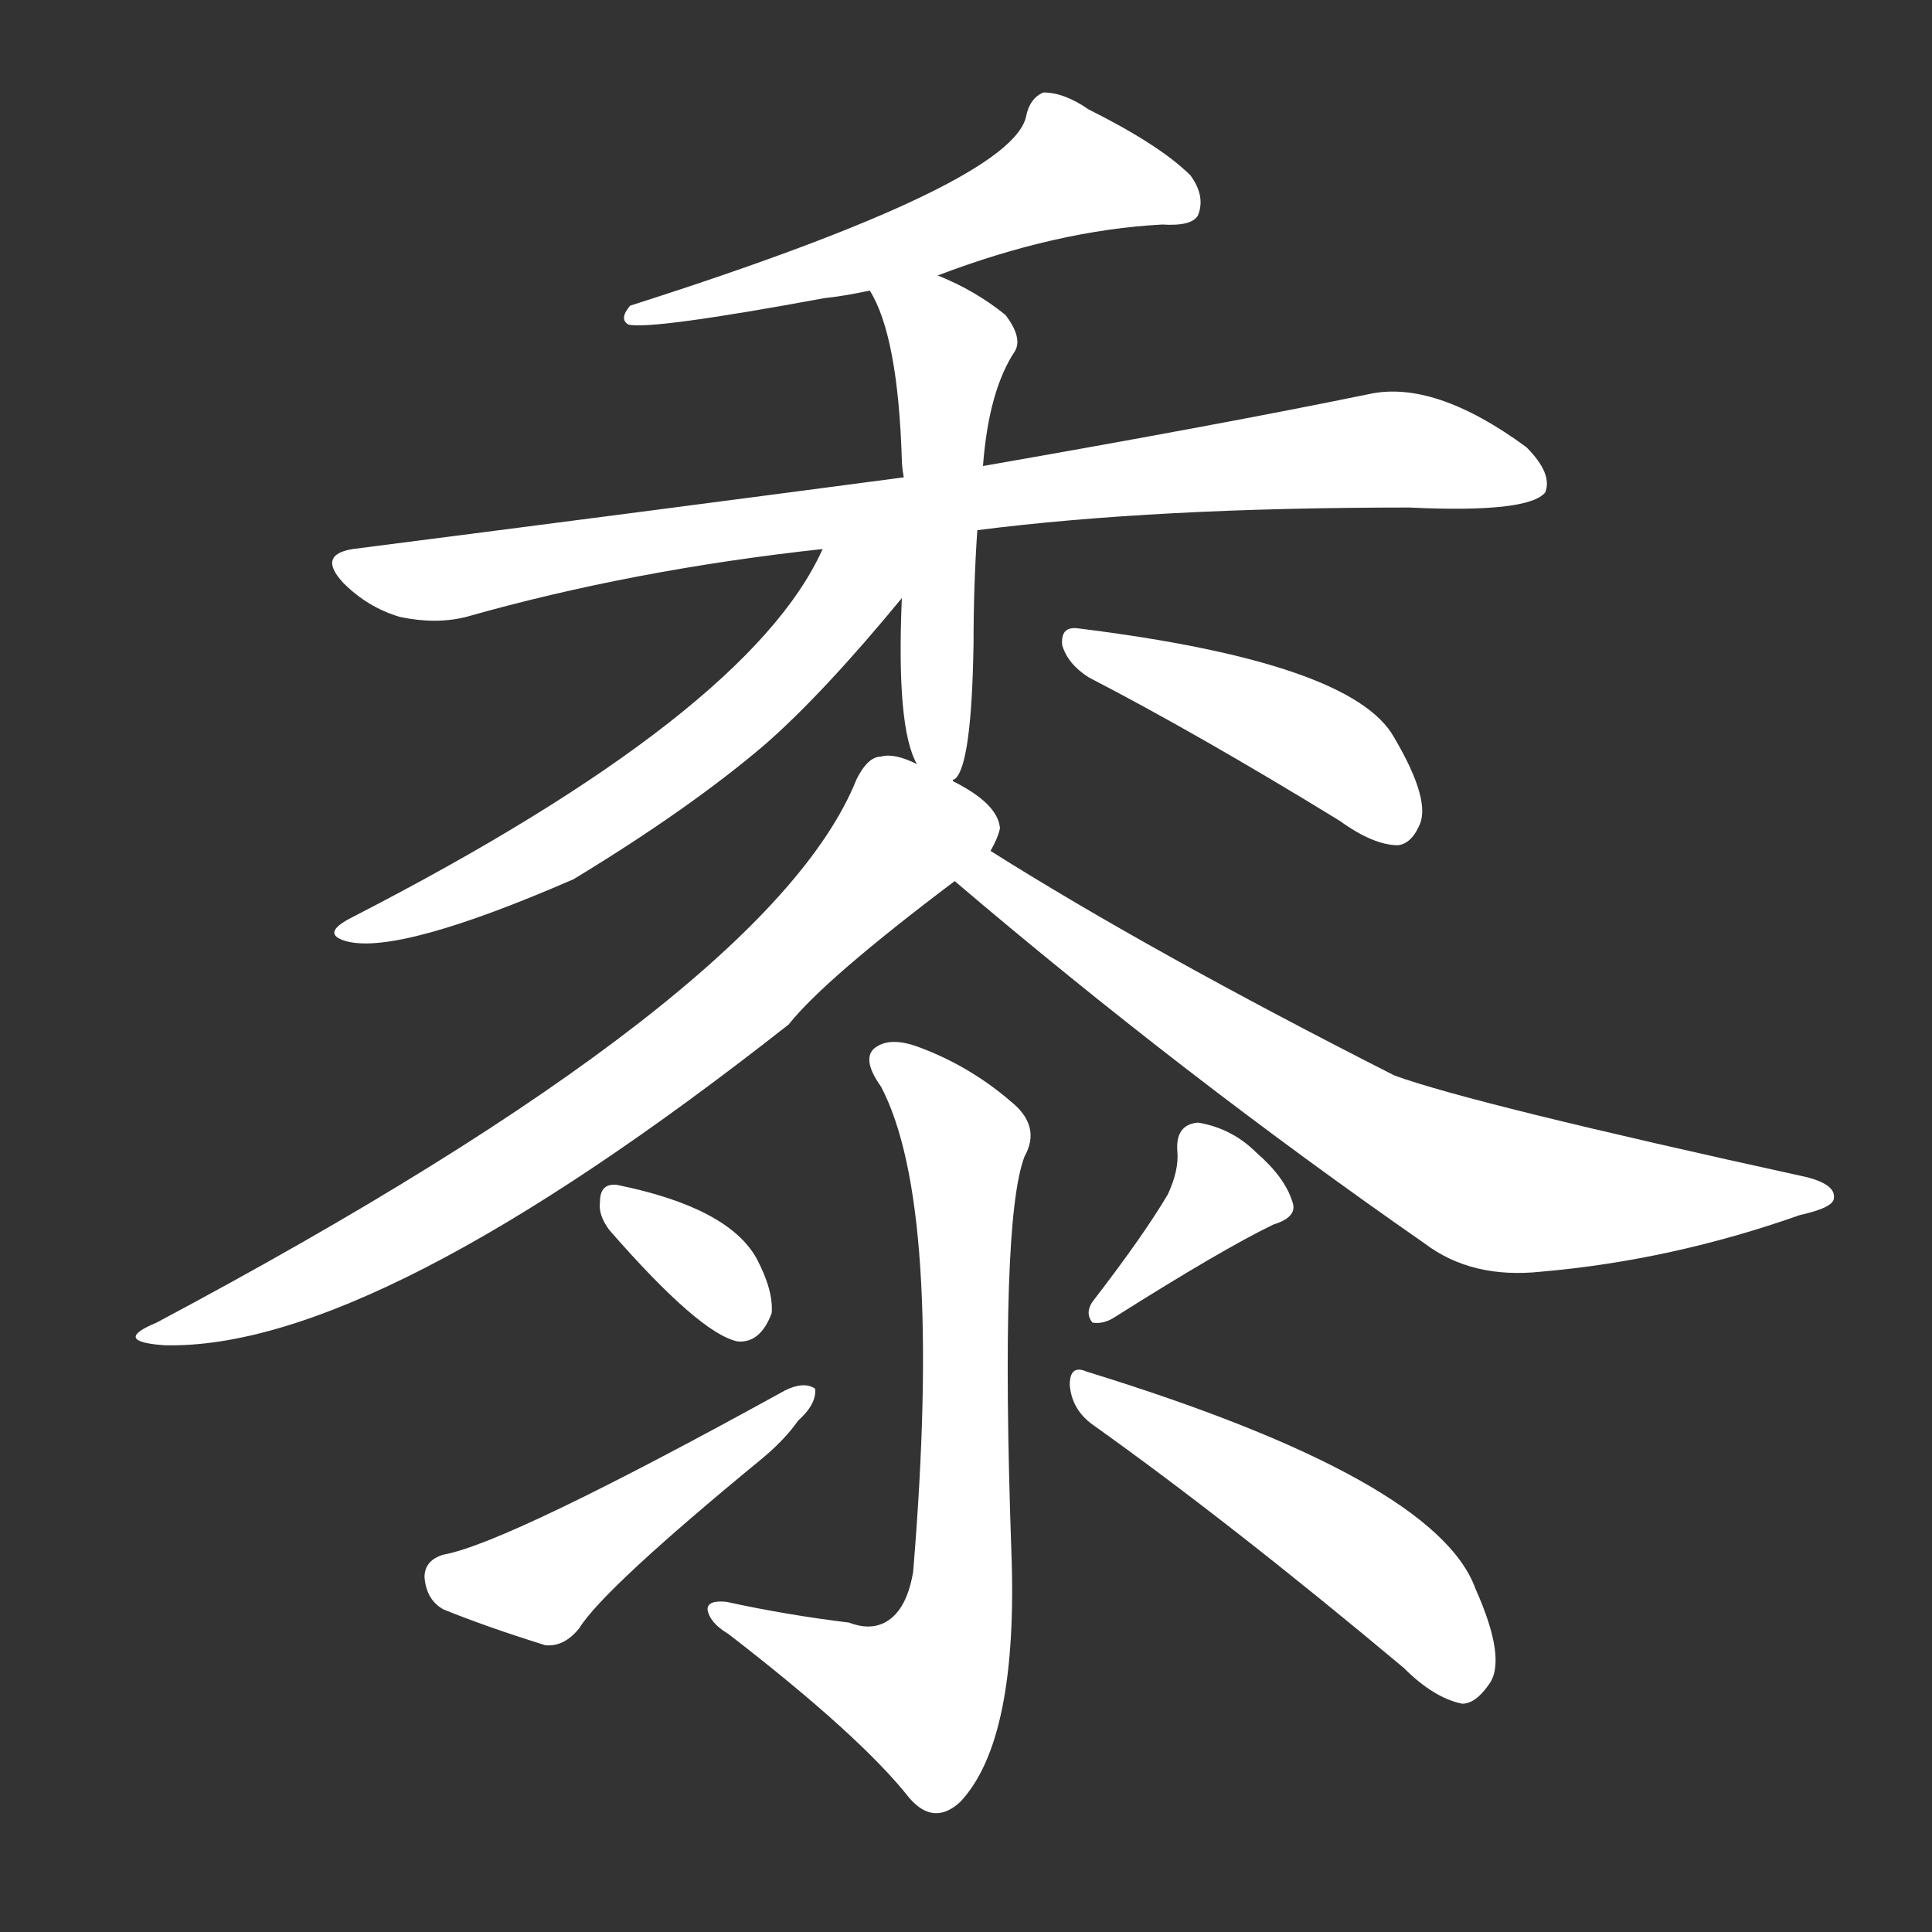 <svg version="1.1" viewBox="0 0 1024 1024" xmlns="http://www.w3.org/2000/svg">
  <rect x="0" y="0" width="1024" height="1024" fill="#333333" stroke="none"/>
  <g transform="scale(1, -1) translate(0, -900)">
    <style type="text/css">
        .stroke1 {fill: #FFFFFF;}
        .stroke2 {fill: #FFFFFF;}
        .stroke3 {fill: #FFFFFF;}
        .stroke4 {fill: #FFFFFF;}
        .stroke5 {fill: #FFFFFF;}
        .stroke6 {fill: #FFFFFF;}
        .stroke7 {fill: #FFFFFF;}
        .stroke8 {fill: #FFFFFF;}
        .stroke9 {fill: #FFFFFF;}
        .stroke10 {fill: #FFFFFF;}
        .stroke11 {fill: #FFFFFF;}
        .stroke12 {fill: #FFFFFF;}
        .stroke13 {fill: #FFFFFF;}
        .stroke14 {fill: #FFFFFF;}
        .stroke15 {fill: #FFFFFF;}
        .stroke16 {fill: #FFFFFF;}
        .stroke17 {fill: #FFFFFF;}
        .stroke18 {fill: #FFFFFF;}
        .stroke19 {fill: #FFFFFF;}
        .stroke20 {fill: #FFFFFF;}
        text {
            font-family: Helvetica;
            font-size: 50px;
            fill: #FFFFFF;}
            paint-order: stroke;
            stroke: #000000;
            stroke-width: 4px;
            stroke-linecap: butt;
            stroke-linejoin: miter;
            font-weight: 800;
        }
    </style>

    <path d="M 497 754 Q 560 778 616 781 Q 632 780 635 786 Q 639 796 631 807 Q 615 823 577 842 Q 564 851 553 851 Q 546 848 544 839 Q 538 803 334 738 Q 328 731 333 728 Q 345 725 437 742 Q 447 743 461 746 L 497 754 Z" class="stroke1"/>
    <path d="M 518 619 Q 612 631 747 631 Q 810 628 819 639 Q 823 649 809 663 Q 760 699 725 691 Q 647 675 521 653 L 479 647 Q 343 629 187 609 Q 168 606 182 591 Q 195 578 212 573 Q 231 569 247 573 Q 335 598 436 609 L 518 619 Z" class="stroke2"/>
    <path d="M 505 486 Q 505 487 506 487 Q 515 494 516 559 Q 516 590 518 619 L 521 653 Q 524 693 538 714 Q 542 721 533 733 Q 517 746 497 754 C 470 766 447 773 461 746 Q 476 722 478 656 Q 478 653 479 647 L 478 583 Q 475 514 486 495 C 496 471 496 471 505 486 Z" class="stroke3"/>
    <path d="M 436 609 Q 397 522 187 414 Q 169 405 184 401 Q 212 394 304 434 Q 365 471 405 505 Q 436 532 478 583 C 506 617 463 663 436 609 Z" class="stroke4"/>
    <path d="M 577 541 Q 635 511 710 465 Q 728 452 741 452 Q 748 453 752 462 Q 759 475 739 509 Q 717 549 571 567 Q 562 568 563 558 Q 566 548 577 541 Z" class="stroke5"/>
    <path d="M 525 449 Q 529 456 530 461 Q 529 474 505 486 L 486 495 Q 474 501 467 499 Q 460 499 454 487 Q 408 372 83 199 Q 59 189 87 187 Q 198 184 418 357 Q 437 381 506 433 L 525 449 Z" class="stroke6"/>
    <path d="M 506 433 Q 627 330 755 241 Q 780 222 817 226 Q 886 232 954 256 Q 972 260 972 265 Q 973 272 958 276 Q 780 315 739 330 Q 609 396 525 449 C 500 465 483 452 506 433 Z" class="stroke7"/>
    <path d="M 450 40 Q 417 44 385 51 Q 375 52 375 47 Q 376 40 386 34 Q 456 -20 482 -53 Q 495 -68 509 -55 Q 540 -22 536 79 Q 530 253 543 287 Q 552 303 536 316 Q 514 335 487 345 Q 471 351 463 344 Q 457 338 467 324 Q 500 261 484 67 Q 481 49 472 42 Q 463 35 450 40 Z" class="stroke8"/>
    <path d="M 323 248 Q 371 193 391 189 Q 403 188 409 204 Q 410 216 401 233 Q 386 260 327 272 Q 318 273 318 263 Q 317 256 323 248 Z" class="stroke9"/>
    <path d="M 235 76 Q 225 73 225 64 Q 226 52 235 47 Q 257 38 289 28 Q 299 27 307 37 Q 320 58 404 127 Q 416 137 423 147 Q 433 156 432 164 Q 426 168 416 163 Q 269 82 235 76 Z" class="stroke10"/>
    <path d="M 619 267 Q 606 245 579 210 Q 575 204 579 199 Q 585 198 591 202 Q 648 238 675 251 Q 688 255 685 263 Q 681 276 666 289 Q 653 302 635 305 Q 623 304 624 290 Q 625 280 619 267 Z" class="stroke11"/>
    <path d="M 579 145 Q 652 93 744 16 Q 760 0 775 -3 Q 782 -3 789 7 Q 799 20 782 58 Q 761 116 576 173 Q 567 177 567 166 Q 568 153 579 145 Z" class="stroke12"/>
</g></svg>